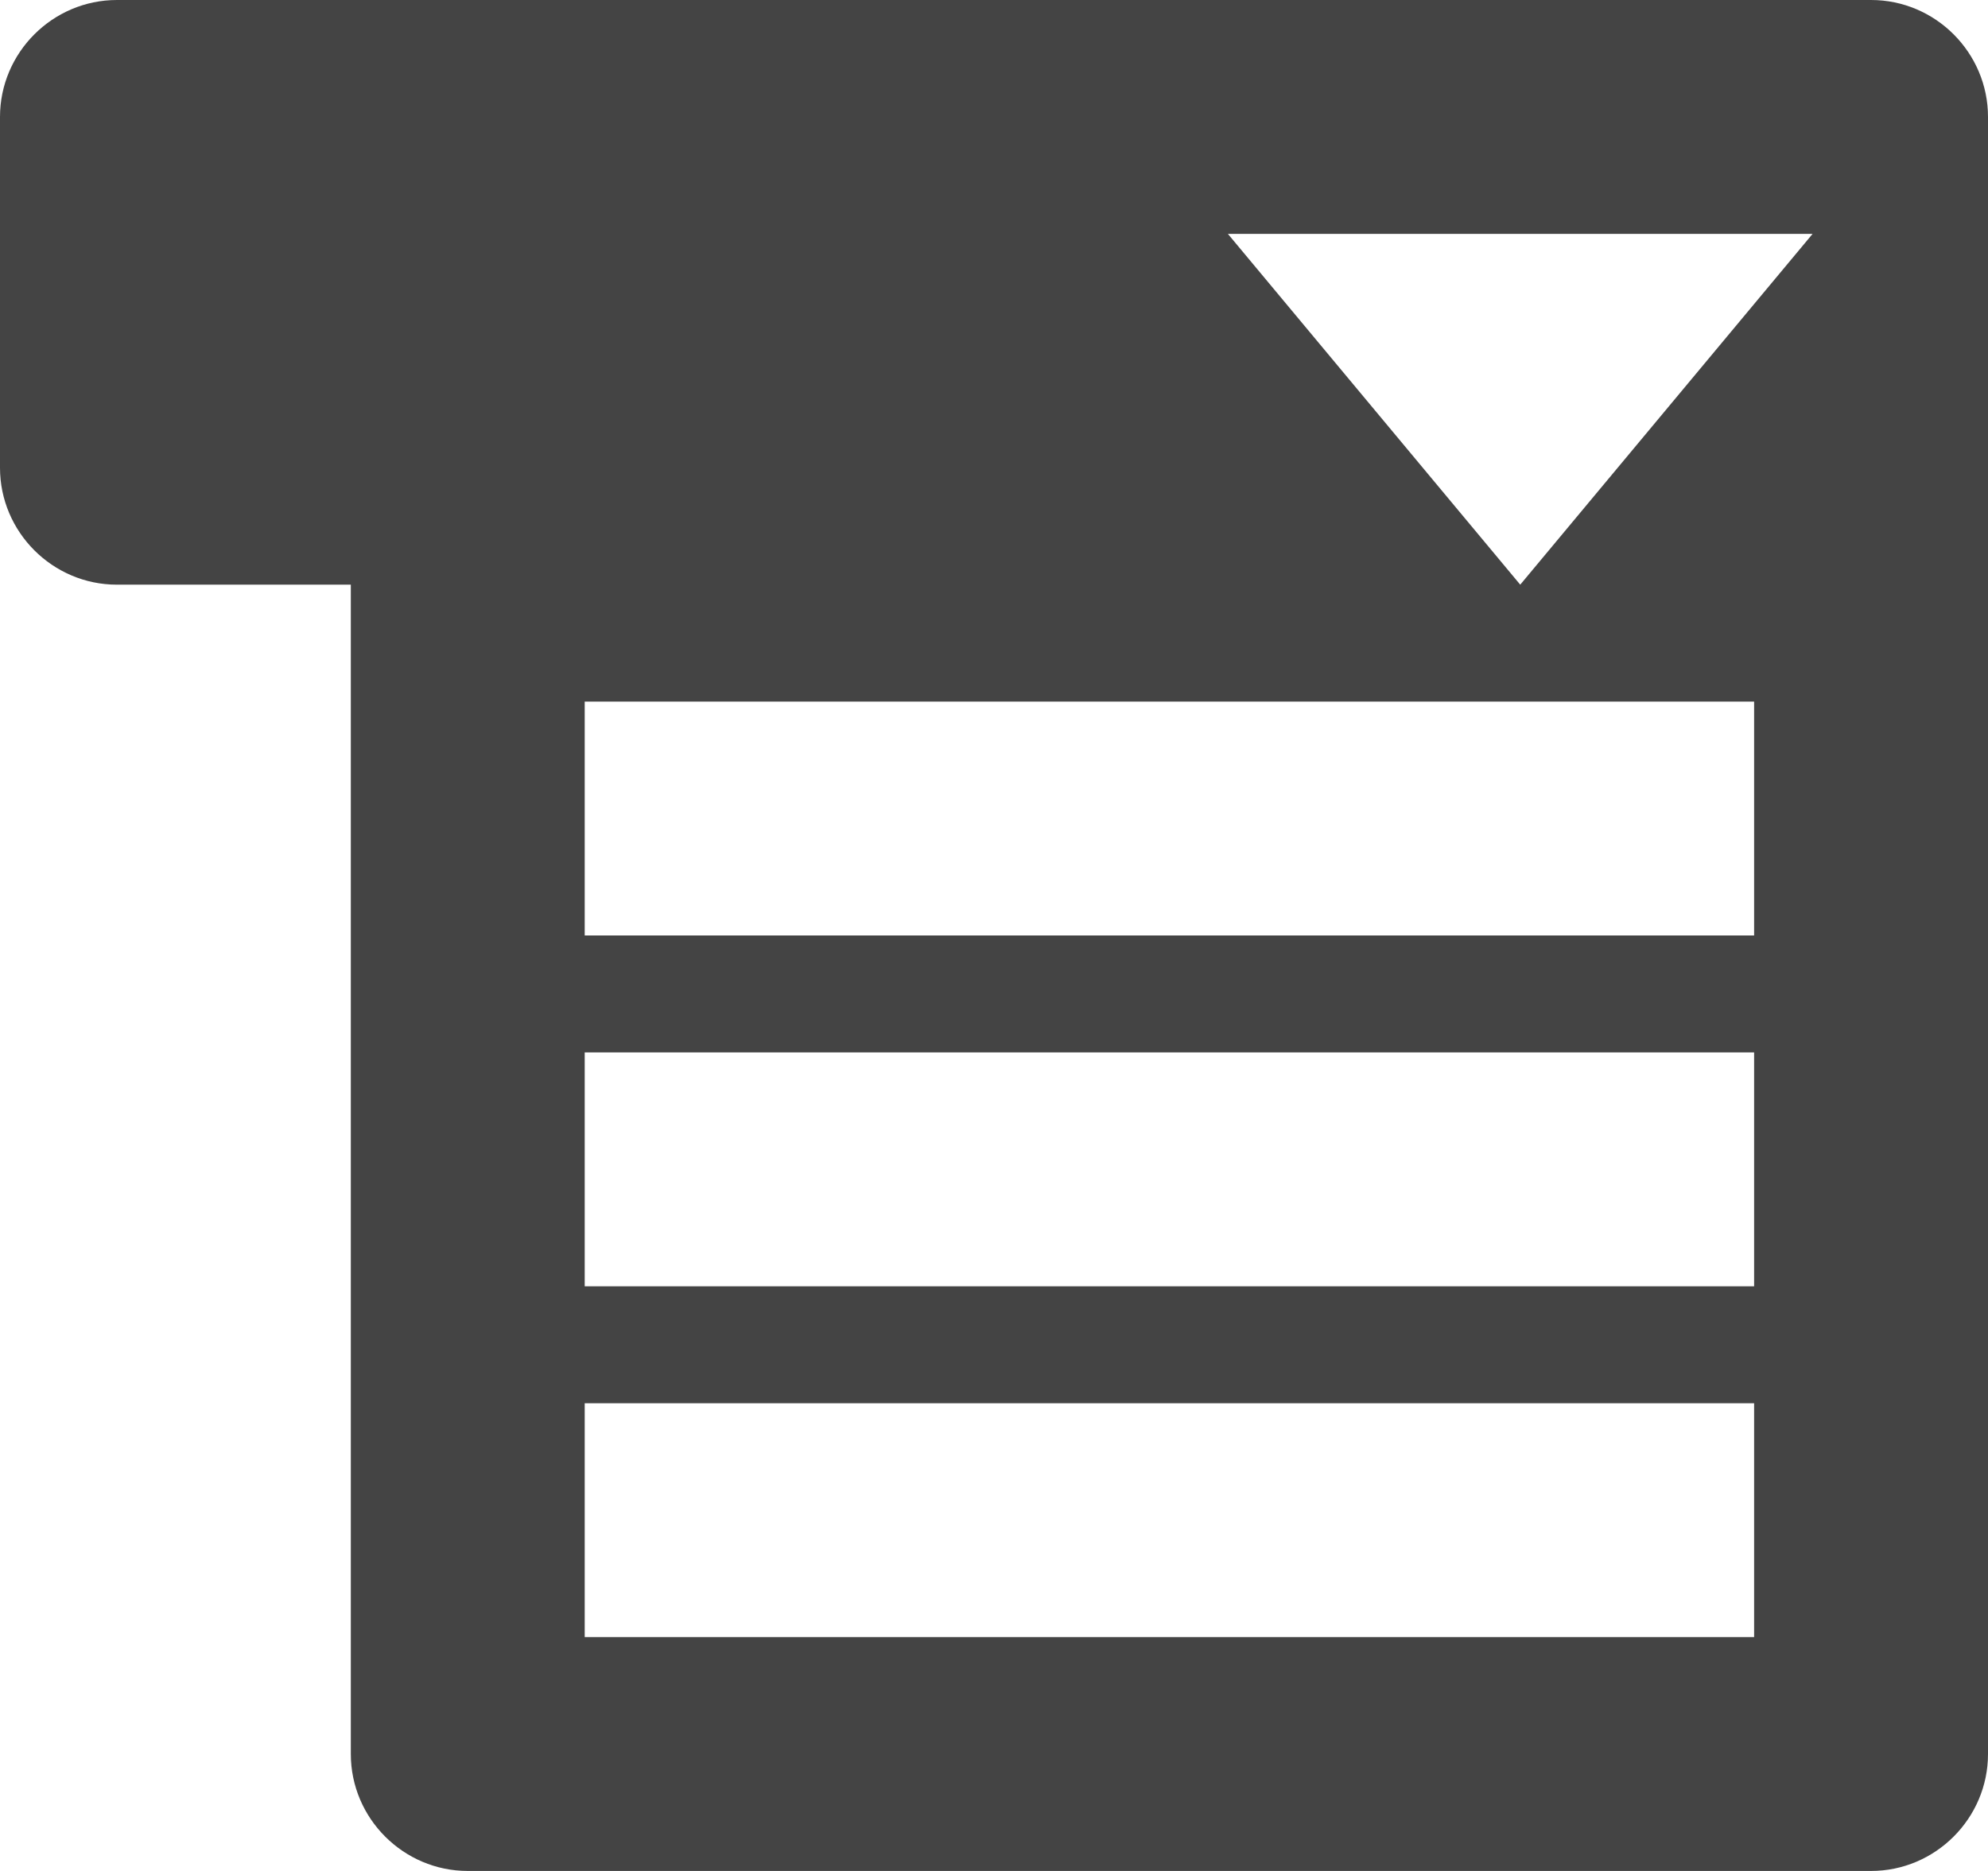 <?xml version="1.0" encoding="utf-8"?>
<!-- Generated by IcoMoon.io -->
<!DOCTYPE svg PUBLIC "-//W3C//DTD SVG 1.1//EN" "http://www.w3.org/Graphics/SVG/1.1/DTD/svg11.dtd">
<svg version="1.1" xmlns="http://www.w3.org/2000/svg" xmlns:xlink="http://www.w3.org/1999/xlink" width="34" height="32" viewBox="0 0 34 32">
<path fill="#444444" d="M32 0h-30c-1.1 0-2 0.9-2 2v6c0 1.1 0.9 2 2 2h4v20c0 1.1 0.9 2 2 2h24c1.1 0 2-0.9 2-2v-28c0-1.1-0.9-2-2-2zM30 28h-20v-4h20v4zM30 22h-20v-4h20v4zM30 16h-20v-4h20v4zM26 10l-5-6h10l-5 6z"></path>
</svg>
